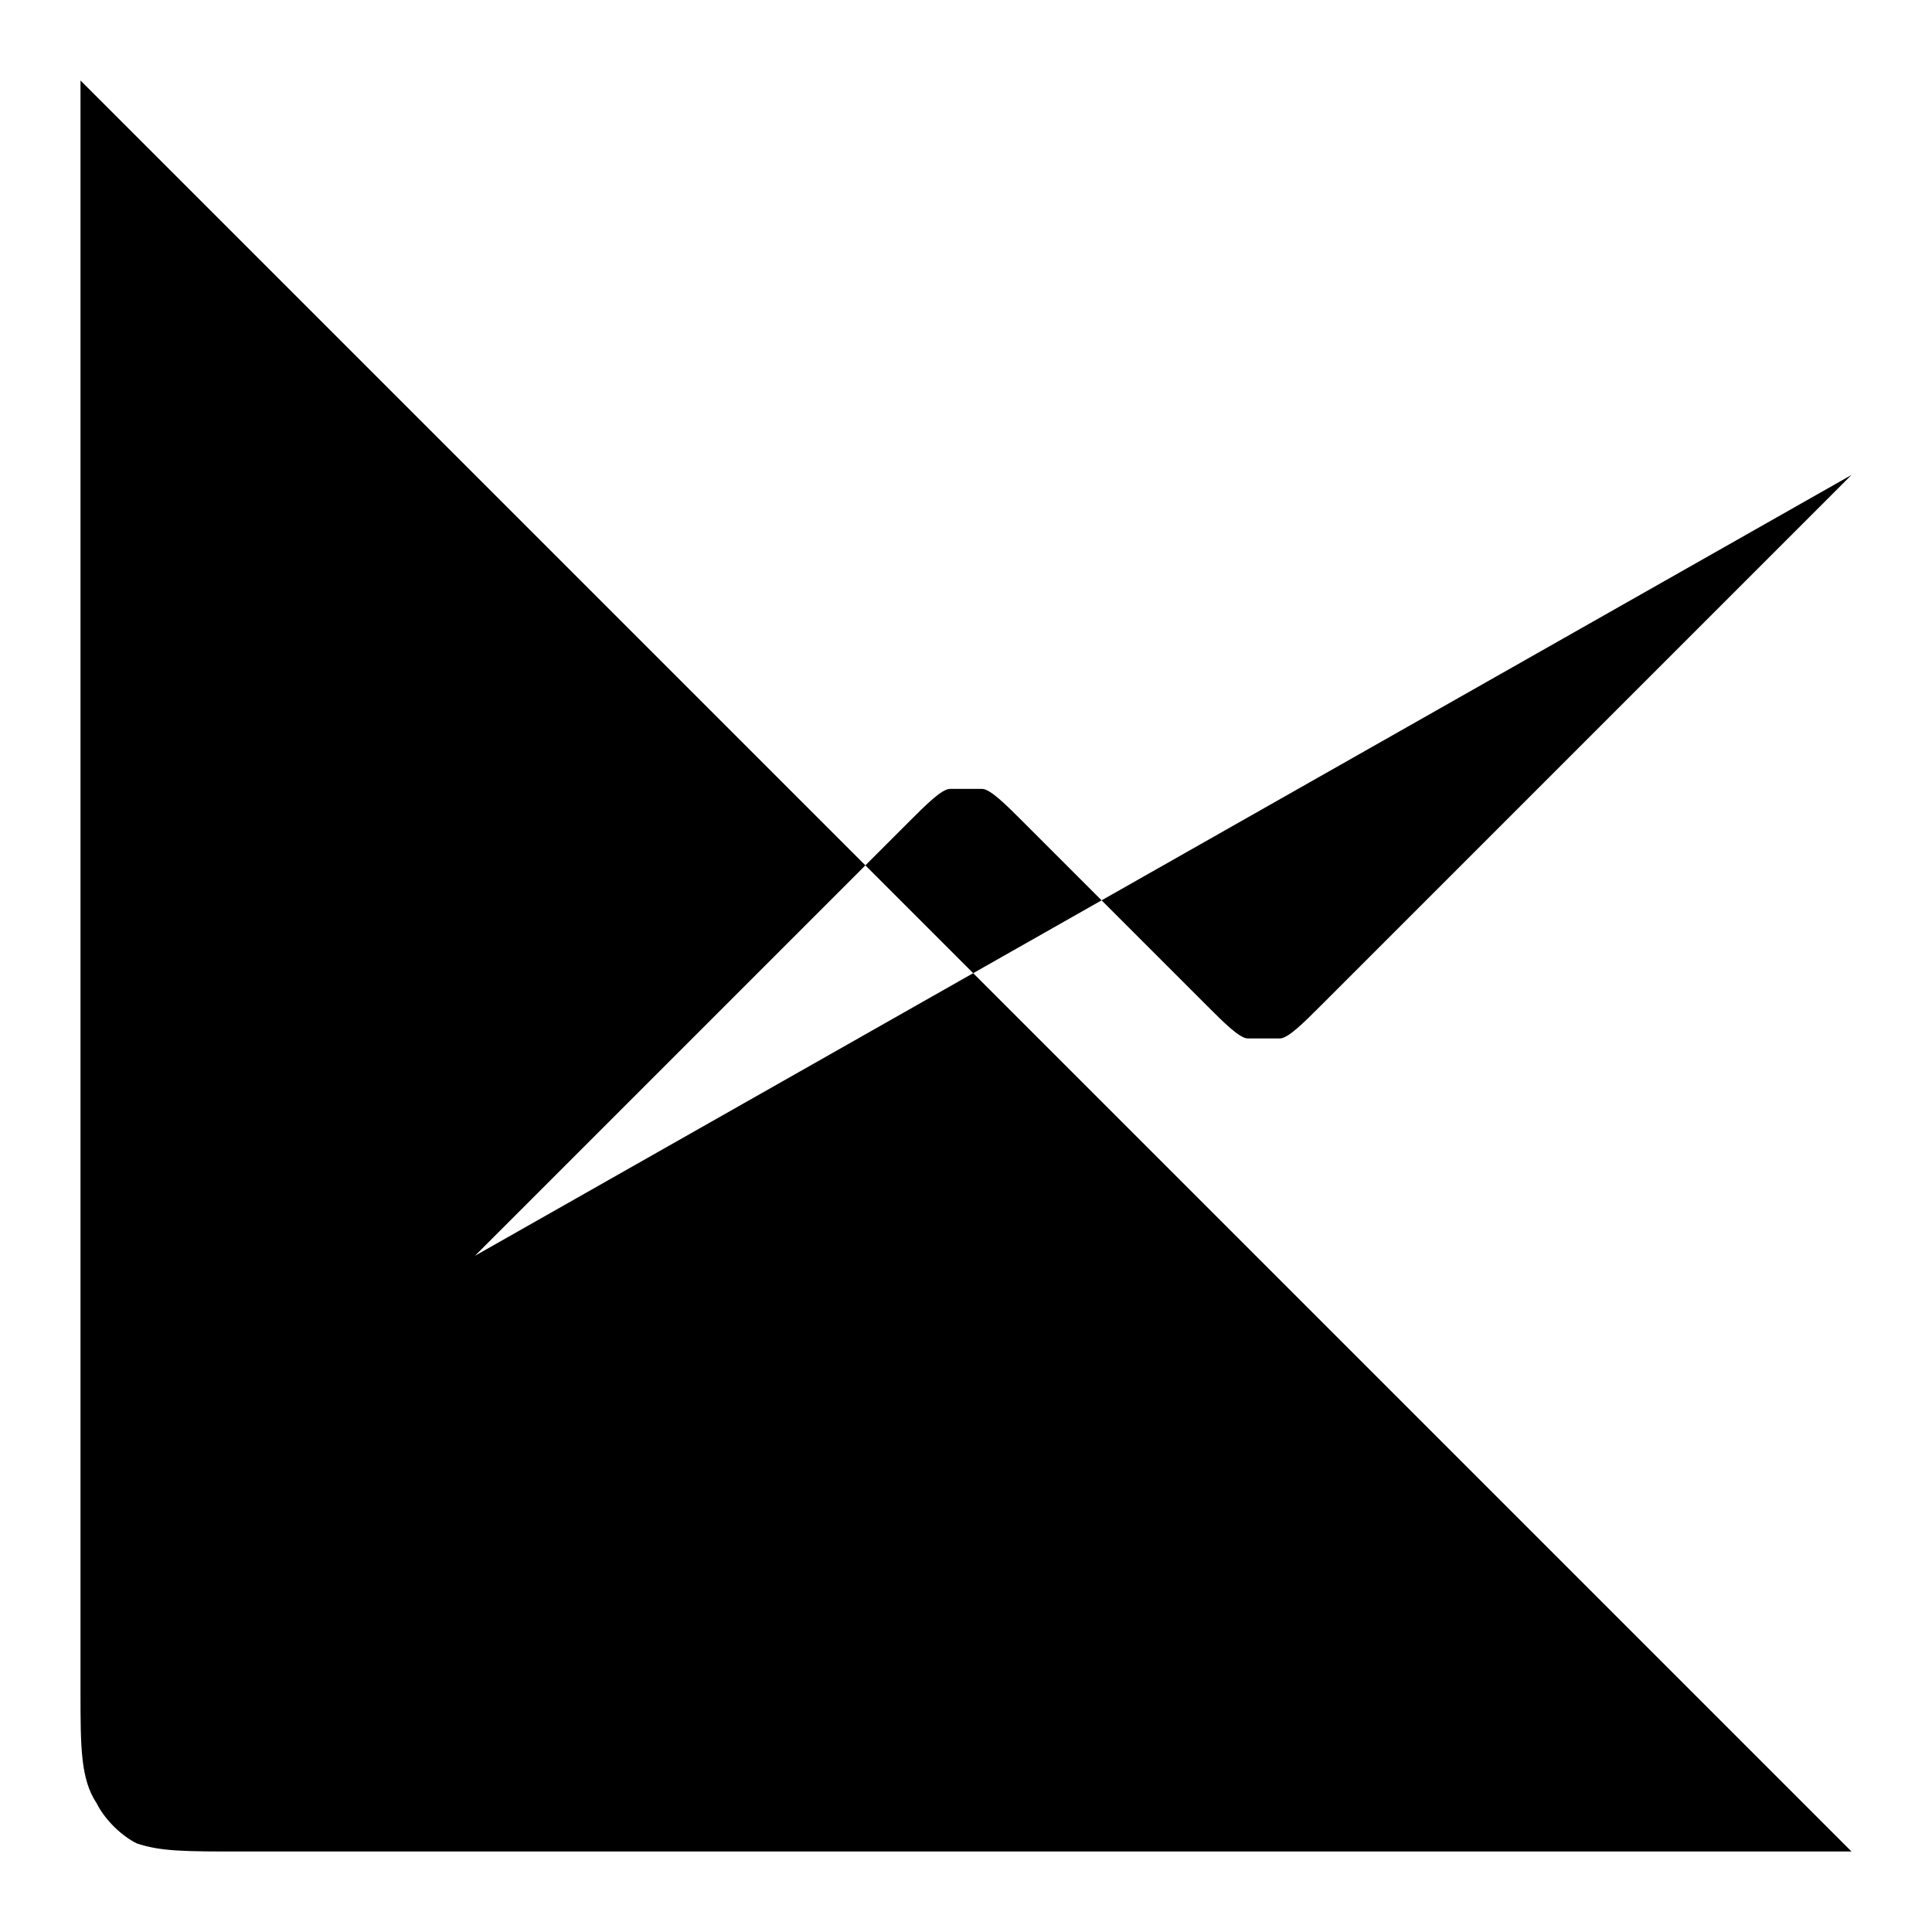 <?xml version="1.0" encoding="utf-8"?>
<!-- Generator: Adobe Illustrator 26.3.1, SVG Export Plug-In . SVG Version: 6.00 Build 0)  -->
<svg version="1.1" id="Layer_1" xmlns="http://www.w3.org/2000/svg" xmlns:xlink="http://www.w3.org/1999/xlink" x="0px" y="0px"
	 viewBox="0 0 24 24" style="enable-background:new 0 0 24 24;" xml:space="preserve">
<!-- <style type="text/css">
	.st0{fill:none;stroke:#3A3A3A;stroke-width:1.5;stroke-linecap:round;stroke-linejoin:round;}
</style> -->
<path class="st0" d="M23,23H3c-0.7,0-1,0-1.3-0.1c-0.2-0.1-0.4-0.3-0.5-0.5C1,22.1,1,21.7,1,21V1 M23,5.9l-6.6,6.6
	c-0.2,0.2-0.4,0.4-0.5,0.4c-0.1,0-0.3,0-0.4,0c-0.1,0-0.3-0.2-0.5-0.4l-2.3-2.3c-0.2-0.2-0.4-0.4-0.5-0.4c-0.1,0-0.3,0-0.4,0
	c-0.1,0-0.3,0.2-0.5,0.4l-5.4,5.4 M23,5.9h-4.9 M23,5.9v4.9"/>
</svg>

